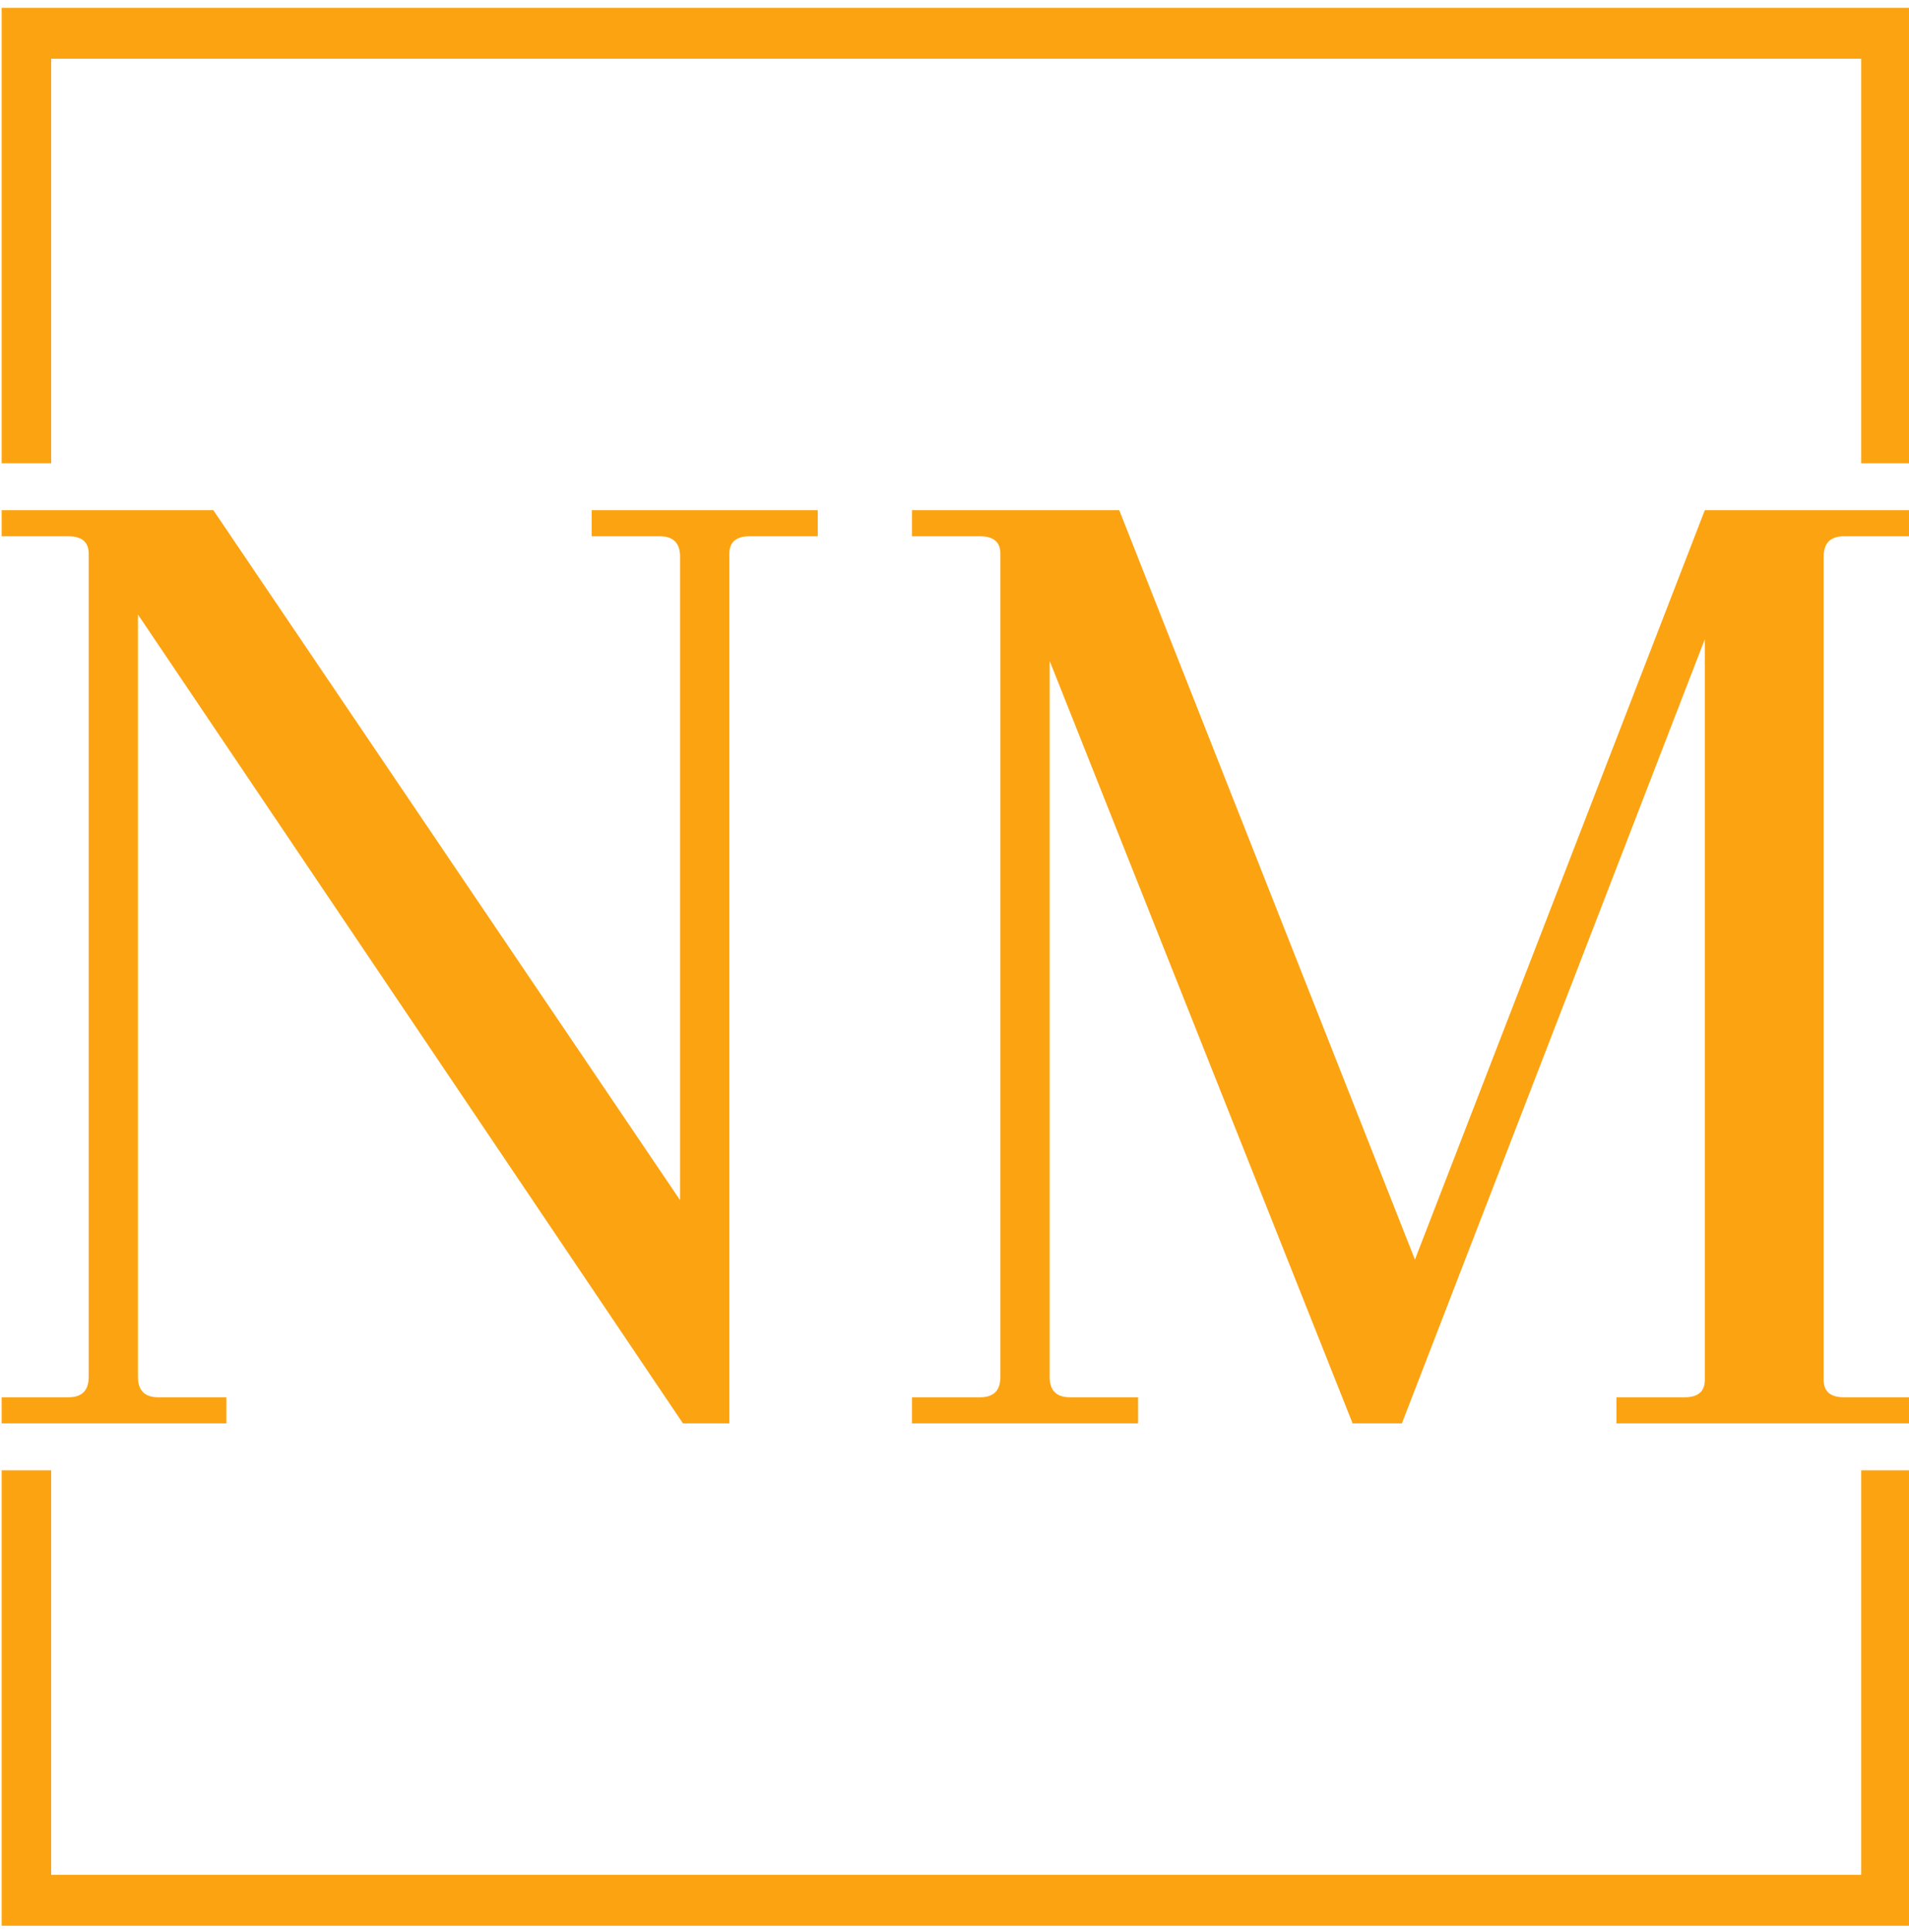 <svg xmlns="http://www.w3.org/2000/svg" version="1.1" xmlns:xlink="http://www.w3.org/1999/xlink" xmlnSvgjs="http://svgjs.dev/svgjs" width="1000" height="1012" viewBox="0 0 1000 1012"><g transform="matrix(1,0,0,1,0.884,0.41)"><svg viewBox="0 0 244 247" data-background-color="#ffffff" preserveAspectRatio="xMidYMid meet" height="1012" width="1000" xmlns="http://www.w3.org/2000/svg" xmlns:xlink="http://www.w3.org/1999/xlink"><g id="tight-bounds" transform="matrix(1,0,0,1,-0.216,-0.1)"><svg viewBox="0 0 244.431 247.2" height="247.2" width="244.431"><g><svg></svg></g><g><svg viewBox="0 0 244.431 247.2" height="247.2" width="244.431"><g transform="matrix(1,0,0,1,0,65.226)"><svg viewBox="0 0 244.431 116.749" height="116.749" width="244.431"><g><svg viewBox="0 0 244.431 116.749" height="116.749" width="244.431"><g><svg viewBox="0 0 244.431 116.749" height="116.749" width="244.431"><g><svg viewBox="0 0 244.431 116.749" height="116.749" width="244.431"><g><svg viewBox="0 0 244.431 116.749" height="116.749" width="244.431"><g><svg viewBox="0 0 244.431 116.749" height="116.749" width="244.431"><g transform="matrix(1,0,0,1,0,0)"><svg width="244.431" viewBox="1.75 -31.5 65.95 31.5" height="116.749" data-palette-color="#fca311"><path d="M26.9 0L25.3 0 6.5-27.9 6.5-1.6Q6.5-0.9 7.2-0.9L7.2-0.9 9.55-0.9 9.55 0 1.75 0 1.75-0.9 4.1-0.9Q4.8-0.9 4.8-1.6L4.8-1.6 4.8-30Q4.8-30.6 4.1-30.6L4.1-30.6 1.75-30.6 1.75-31.5 9.1-31.5 25.2-7.7 25.2-29.9Q25.2-30.6 24.5-30.6L24.5-30.6 22.15-30.6 22.15-31.5 29.95-31.5 29.95-30.6 27.6-30.6Q26.9-30.6 26.9-30L26.9-30 26.9 0ZM67.7 0L57.5 0 57.5-0.9 59.85-0.9Q60.55-0.9 60.55-1.5L60.55-1.5 60.55-27.05 50.1 0 48.4 0 37.95-26.3 37.95-1.6Q37.95-0.9 38.65-0.9L38.65-0.9 41-0.9 41 0 33.2 0 33.2-0.9 35.55-0.9Q36.25-0.9 36.25-1.6L36.25-1.6 36.25-30Q36.25-30.6 35.55-30.6L35.55-30.6 33.2-30.6 33.2-31.5 40.35-31.5 50.55-5.65 60.55-31.5 67.7-31.5 67.7-30.6 65.35-30.6Q64.65-30.6 64.65-29.9L64.65-29.9 64.65-1.5Q64.65-0.9 65.35-0.9L65.35-0.9 67.7-0.9 67.7 0Z" opacity="1" transform="matrix(1,0,0,1,0,0)" fill="#fca311" class="undefined-text-0" data-fill-palette-color="primary" id="text-0"></path></svg></g></svg></g></svg></g></svg></g><g></g></svg></g></svg></g></svg></g><path d="M0 59.226L0 1 244.431 1 244.431 59.226 237.923 59.226 237.923 7.508 6.508 7.508 6.508 59.226 0 59.226M0 187.974L0 246.2 244.431 246.2 244.431 187.974 237.923 187.974 237.923 239.692 6.508 239.692 6.508 187.974 0 187.974" fill="#fca311" stroke="transparent" data-fill-palette-color="primary"></path></svg></g><defs></defs></svg><rect width="244.431" height="247.2" fill="none" stroke="none" visibility="hidden"></rect></g></svg></g></svg>
